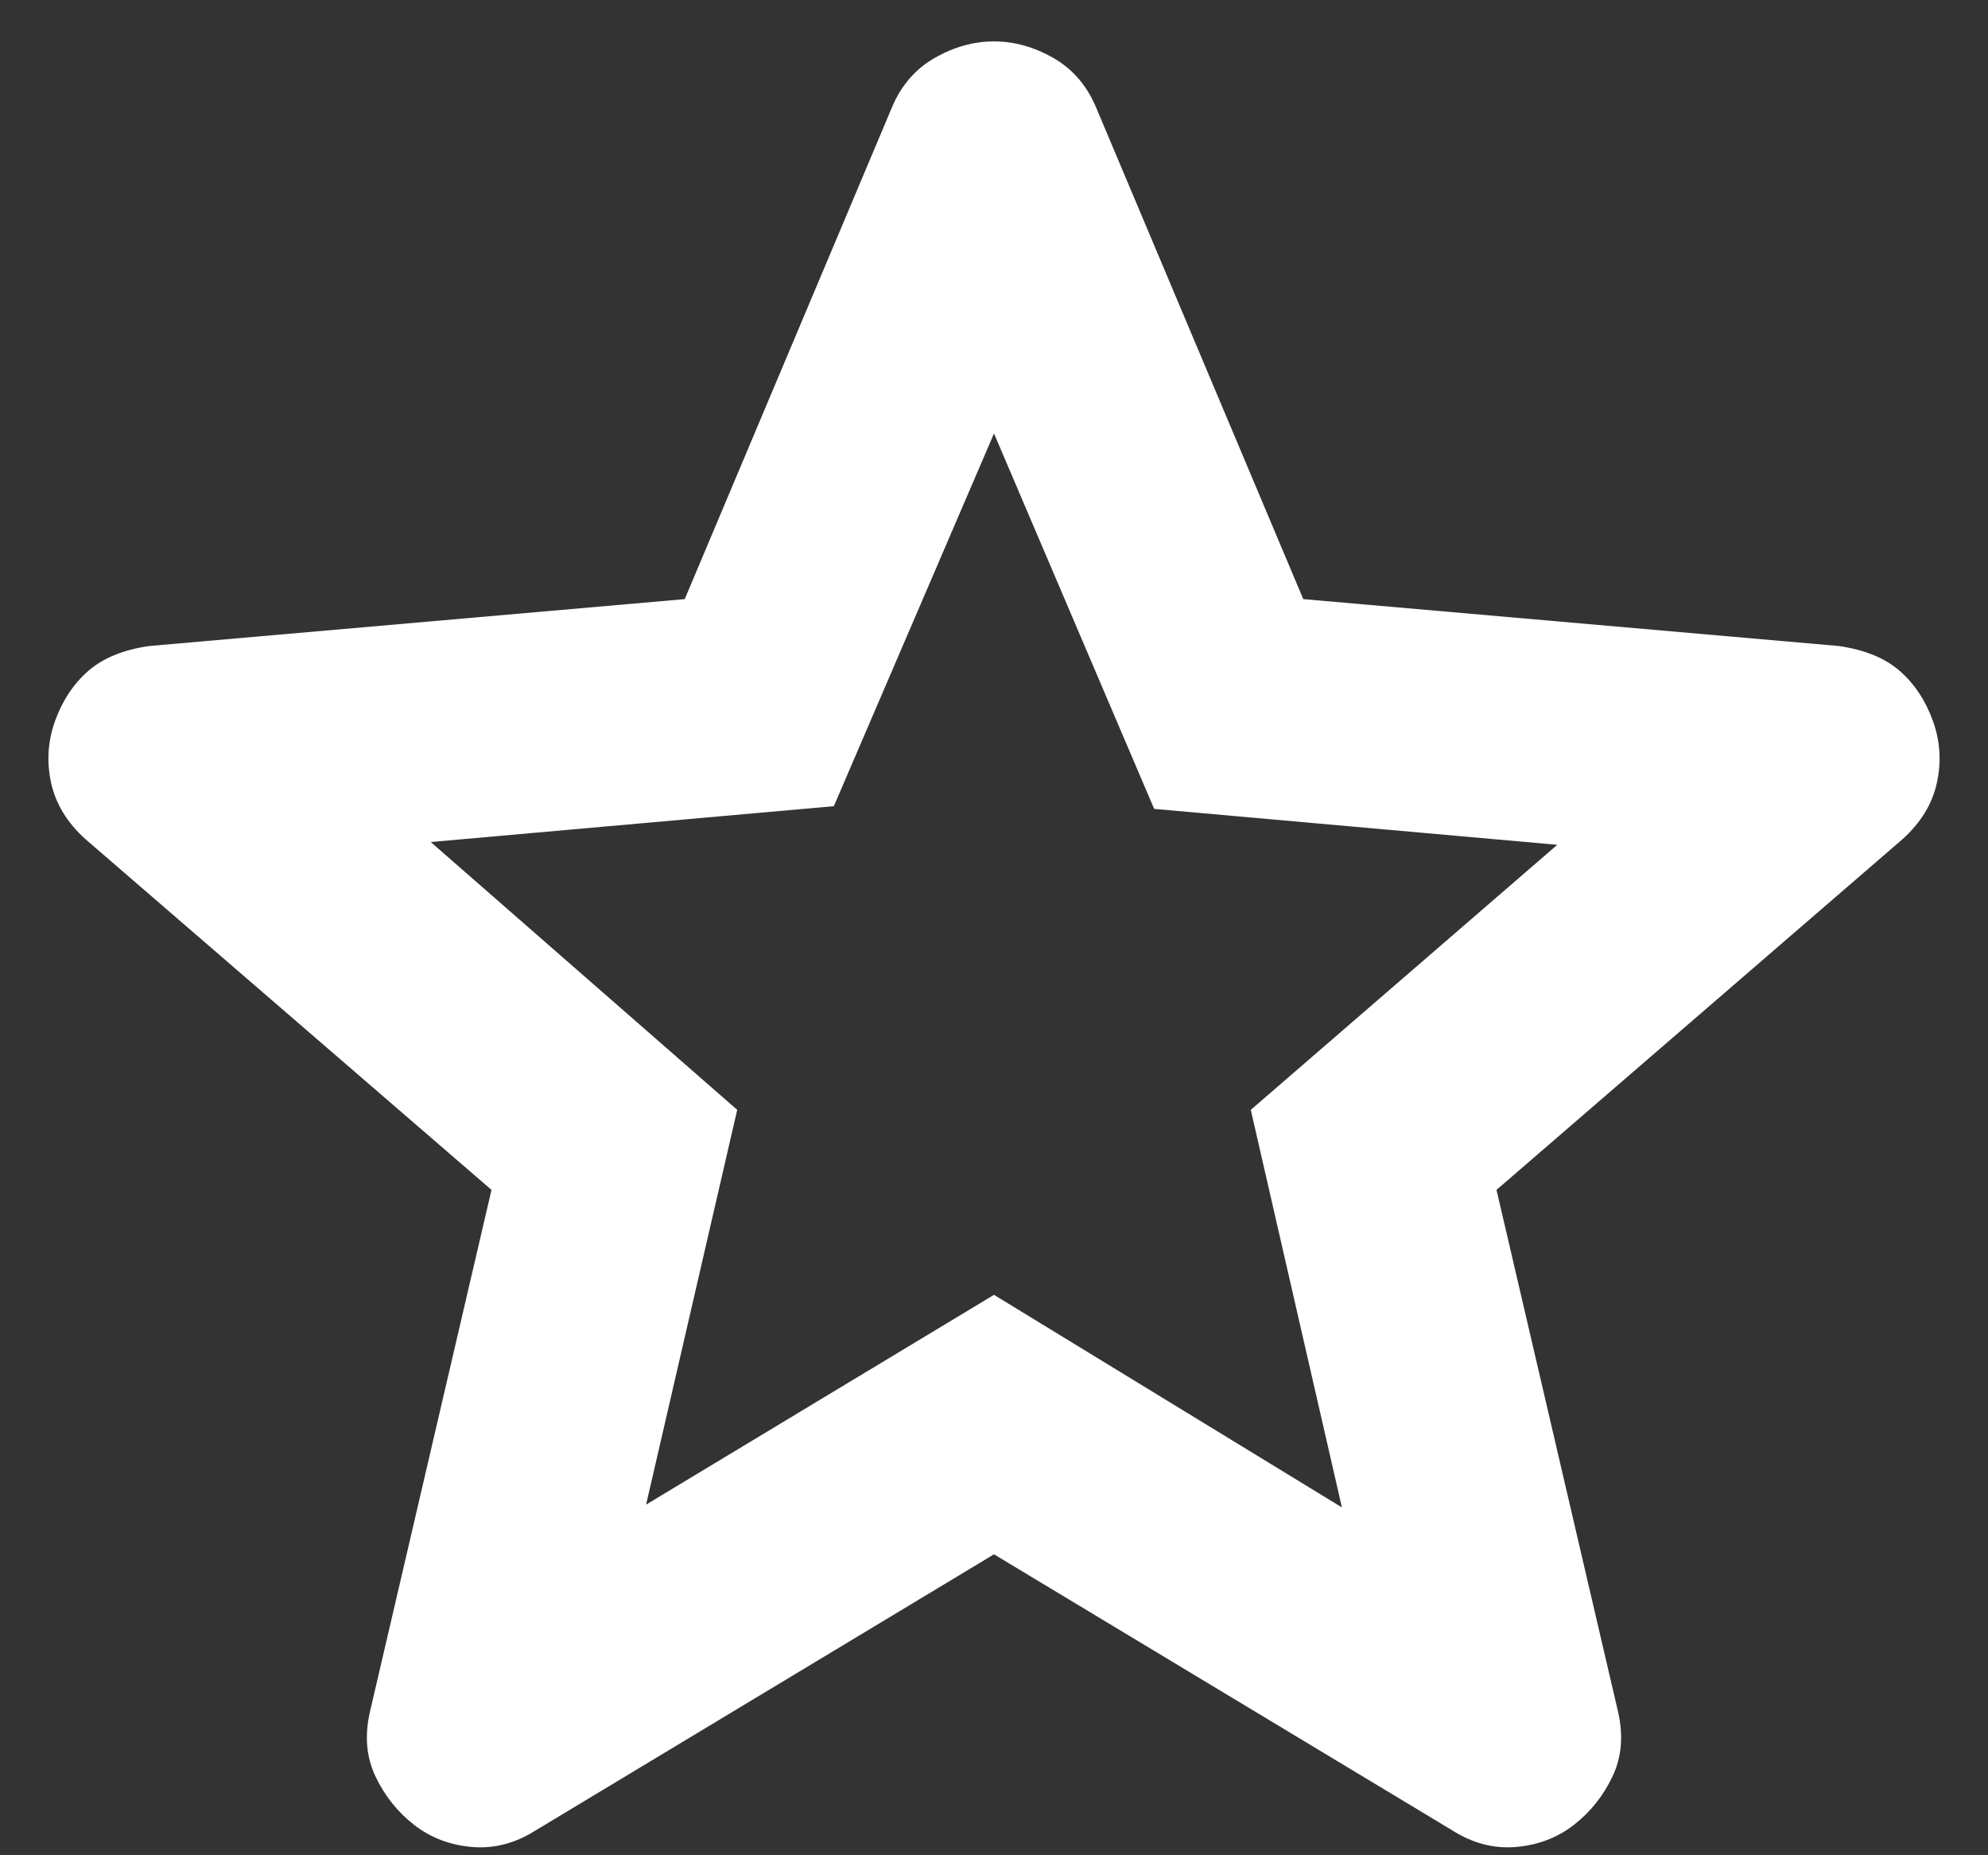 <svg width="30" height="28" viewBox="0 0 30 28" fill="none" xmlns="http://www.w3.org/2000/svg">
<rect x="0" y="0" width="30" height="28" fill="#333333" stroke="none"/>
<path d="M9.75 22.708L15 19.542L20.25 22.75L18.875 16.75L23.5 12.75L17.417 12.208L15 6.542L12.583 12.167L6.5 12.708L11.125 16.75L9.75 22.708ZM15 23.458L8.083 27.625C7.778 27.819 7.458 27.903 7.125 27.875C6.792 27.847 6.5 27.736 6.25 27.542C6 27.347 5.806 27.104 5.667 26.812C5.528 26.521 5.5 26.194 5.583 25.833L7.417 17.958L1.292 12.667C1.014 12.417 0.84 12.132 0.771 11.812C0.701 11.493 0.722 11.181 0.833 10.875C0.944 10.569 1.111 10.319 1.333 10.125C1.556 9.931 1.861 9.806 2.25 9.75L10.333 9.042L13.458 1.625C13.597 1.292 13.812 1.042 14.104 0.875C14.396 0.708 14.694 0.625 15 0.625C15.306 0.625 15.604 0.708 15.896 0.875C16.187 1.042 16.403 1.292 16.542 1.625L19.667 9.042L27.75 9.75C28.139 9.806 28.444 9.931 28.667 10.125C28.889 10.319 29.055 10.569 29.167 10.875C29.278 11.181 29.299 11.493 29.229 11.812C29.16 12.132 28.986 12.417 28.708 12.667L22.583 17.958L24.417 25.833C24.5 26.194 24.472 26.521 24.333 26.812C24.194 27.104 24 27.347 23.75 27.542C23.5 27.736 23.208 27.847 22.875 27.875C22.542 27.903 22.222 27.819 21.917 27.625L15 23.458Z" fill="white"/>
</svg>
